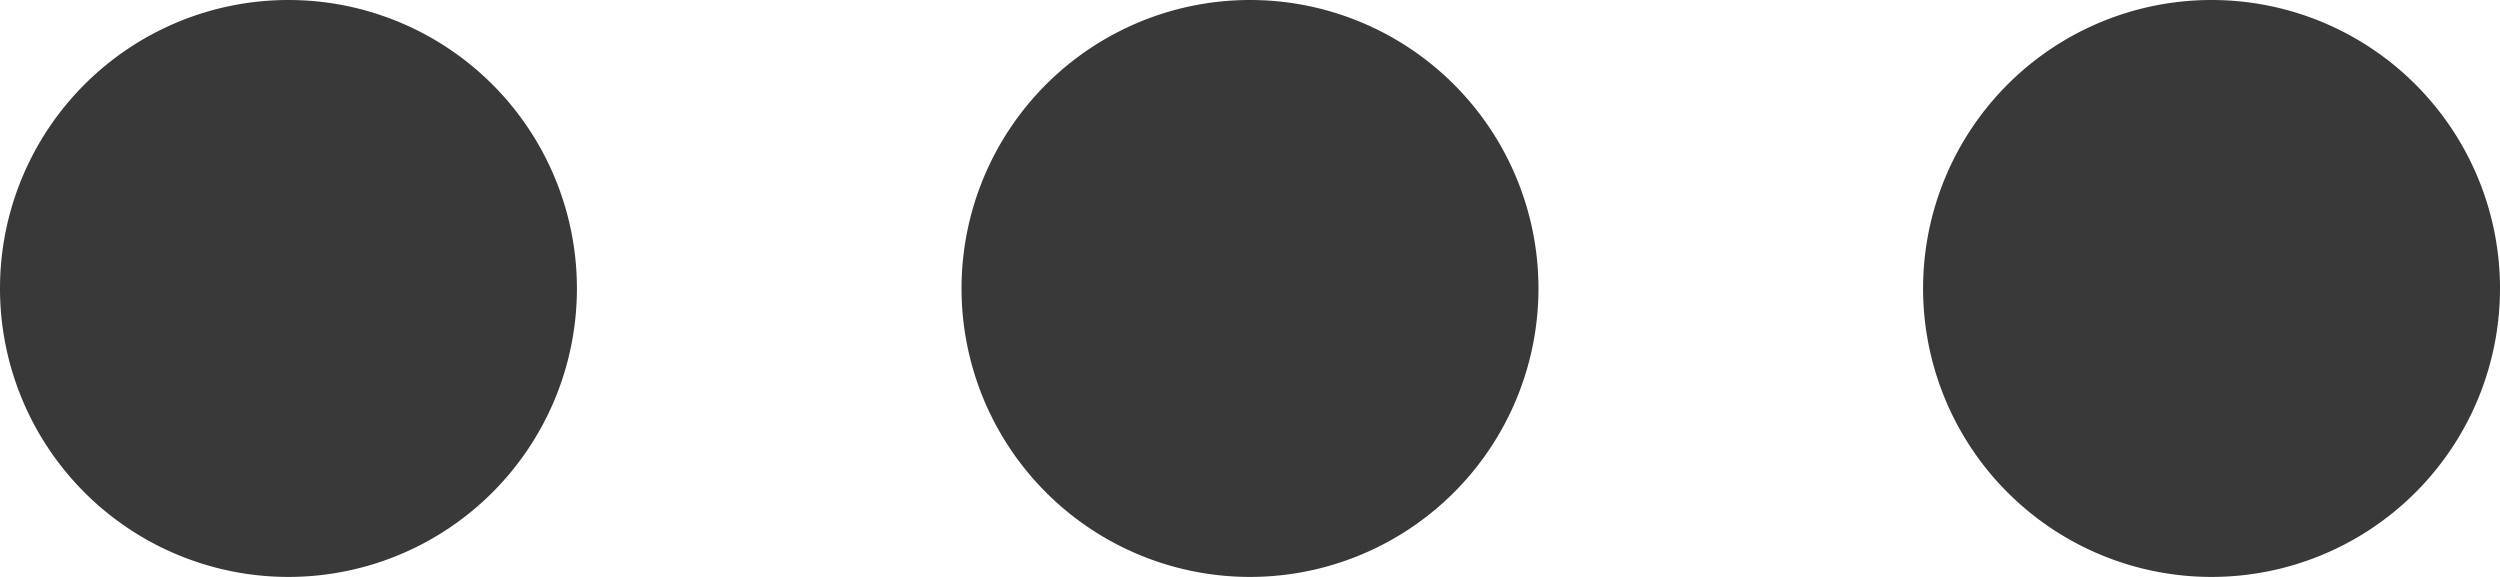 <svg xmlns="http://www.w3.org/2000/svg" width="26" height="6" viewBox="0 0 26 6"><defs><style>.a{fill:#393939;}</style></defs><path class="a" d="M5,12a3,3,0,1,0,3,3A3,3,0,0,0,5,12Zm10,0a3,3,0,1,0,3,3A3,3,0,0,0,15,12Zm10,0a3,3,0,1,0,3,3A3,3,0,0,0,25,12Z" transform="translate(28 18) rotate(180)"/></svg>
